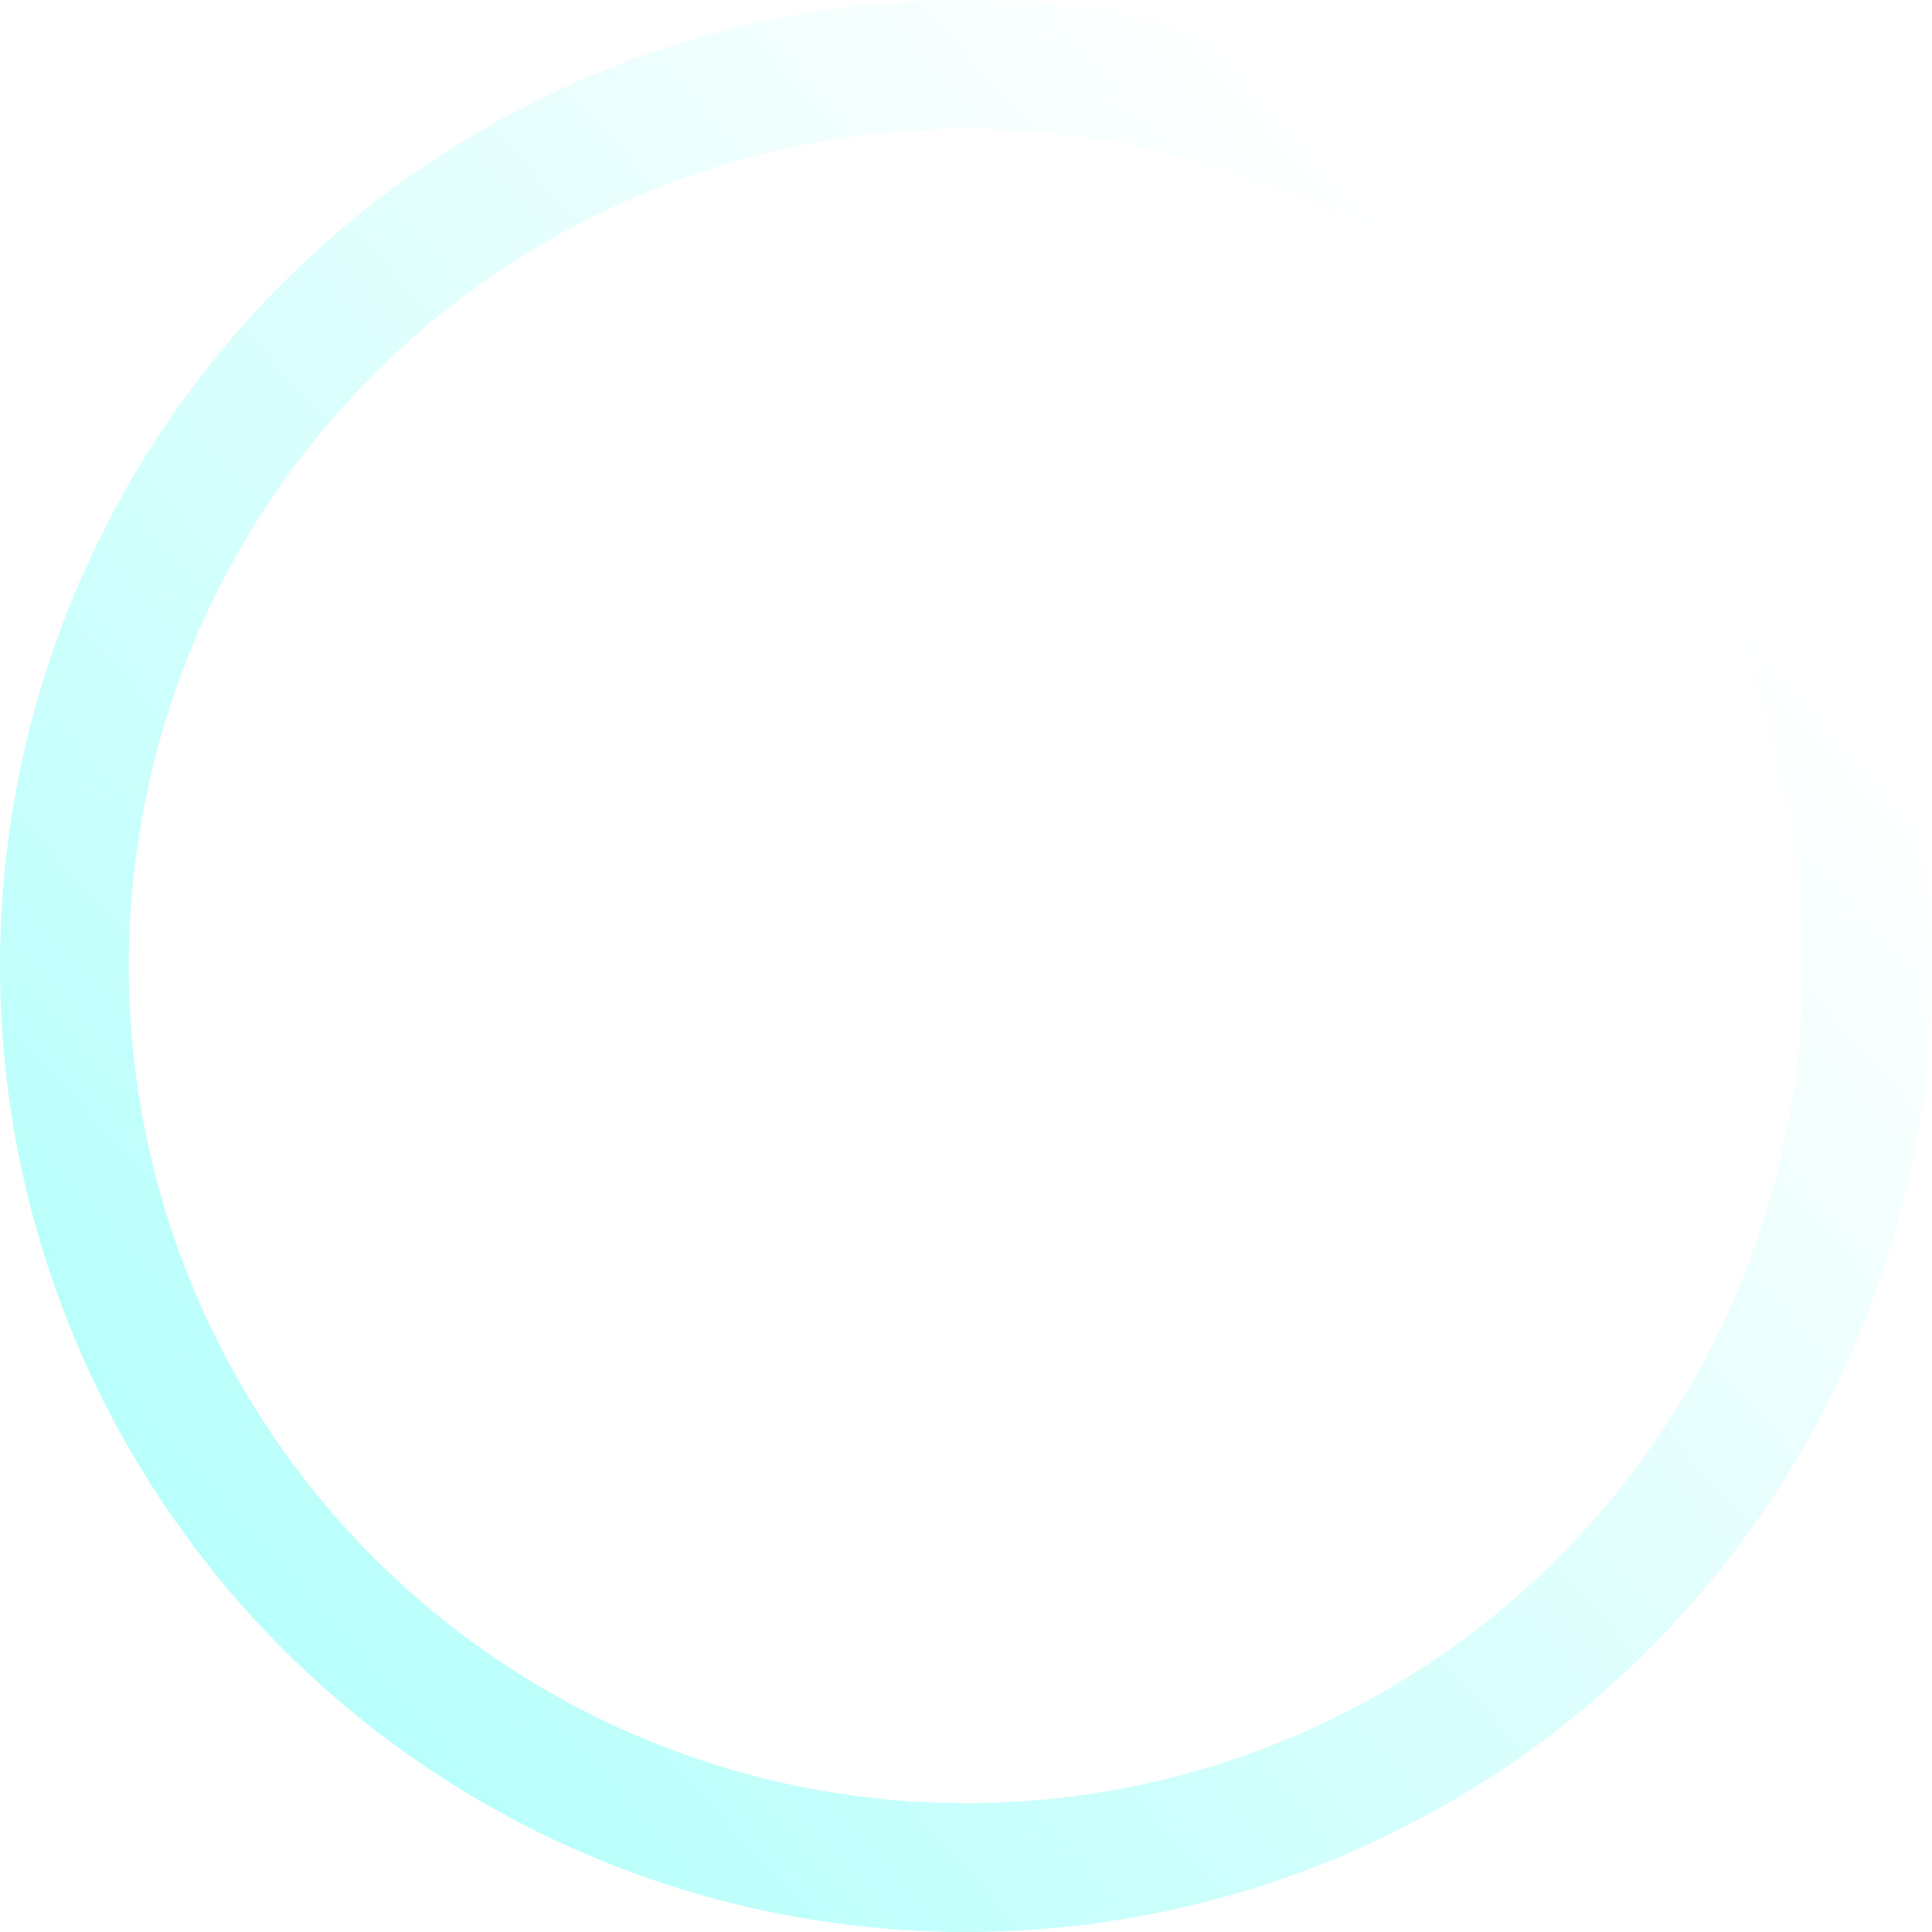 <svg width="120" height="120" viewBox="0 0 120 120" fill="none" xmlns="http://www.w3.org/2000/svg">
<circle cx="60" cy="60" r="56" stroke="url(#paint0_linear)" stroke-width="8"/>
<g filter="url(#filter0_d)">
<path d="M68.376 69.2C68.376 64.144 68.12 62.224 66.904 60.24C66.264 59.28 65.368 58.448 64.28 57.744C65.368 57.104 66.264 56.208 66.84 55.184C67.8 53.392 67.992 51.472 67.992 47.696C67.992 42.768 67.224 40.08 65.368 38.224C63.896 36.752 61.72 35.92 59.032 35.92C56.536 35.92 54.296 36.752 52.696 38.288C51.096 39.888 50.2 42 50.2 45.328V48.272H55.384V45.072C55.384 42.064 56.92 40.592 59.032 40.592C60.184 40.592 61.016 40.976 61.656 41.68C62.488 42.704 62.808 44.176 62.808 48.016C62.808 51.856 62.552 53.392 61.528 54.544C61.016 55.184 60.12 55.504 59.032 55.504H56.6V59.984H59.032C60.248 59.984 61.208 60.432 61.848 61.2C62.872 62.416 63.192 63.632 63.192 69.2C63.192 73.872 62.744 75.536 61.784 76.624C61.08 77.52 60.12 77.84 59.032 77.84C56.856 77.84 55.064 76.304 55.064 73.232V70.16H49.88V73.04C49.88 76.496 50.84 78.544 52.504 80.08C54.04 81.68 56.536 82.512 59.032 82.512C61.592 82.512 64.024 81.616 65.624 80.08C67.928 77.84 68.376 75.152 68.376 69.2Z" fill="white"/>
</g>
<defs>
<filter id="filter0_d" x="45.88" y="33.92" width="26.496" height="54.592" filterUnits="userSpaceOnUse" color-interpolation-filters="sRGB">
<feFlood flood-opacity="0" result="BackgroundImageFix"/>
<feColorMatrix in="SourceAlpha" type="matrix" values="0 0 0 0 0 0 0 0 0 0 0 0 0 0 0 0 0 0 127 0"/>
<feOffset dy="2"/>
<feGaussianBlur stdDeviation="2"/>
<feColorMatrix type="matrix" values="0 0 0 0 0 0 0 0 0 0 0 0 0 0 0 0 0 0 0.25 0"/>
<feBlend mode="normal" in2="BackgroundImageFix" result="effect1_dropShadow"/>
<feBlend mode="normal" in="SourceGraphic" in2="effect1_dropShadow" result="shape"/>
</filter>
<linearGradient id="paint0_linear" x1="96.5" y1="24.5" x2="16.5" y2="96.5" gradientUnits="userSpaceOnUse">
<stop stop-color="white"/>
<stop offset="1" stop-color="#B9FFFB"/>
</linearGradient>
</defs>
</svg>
